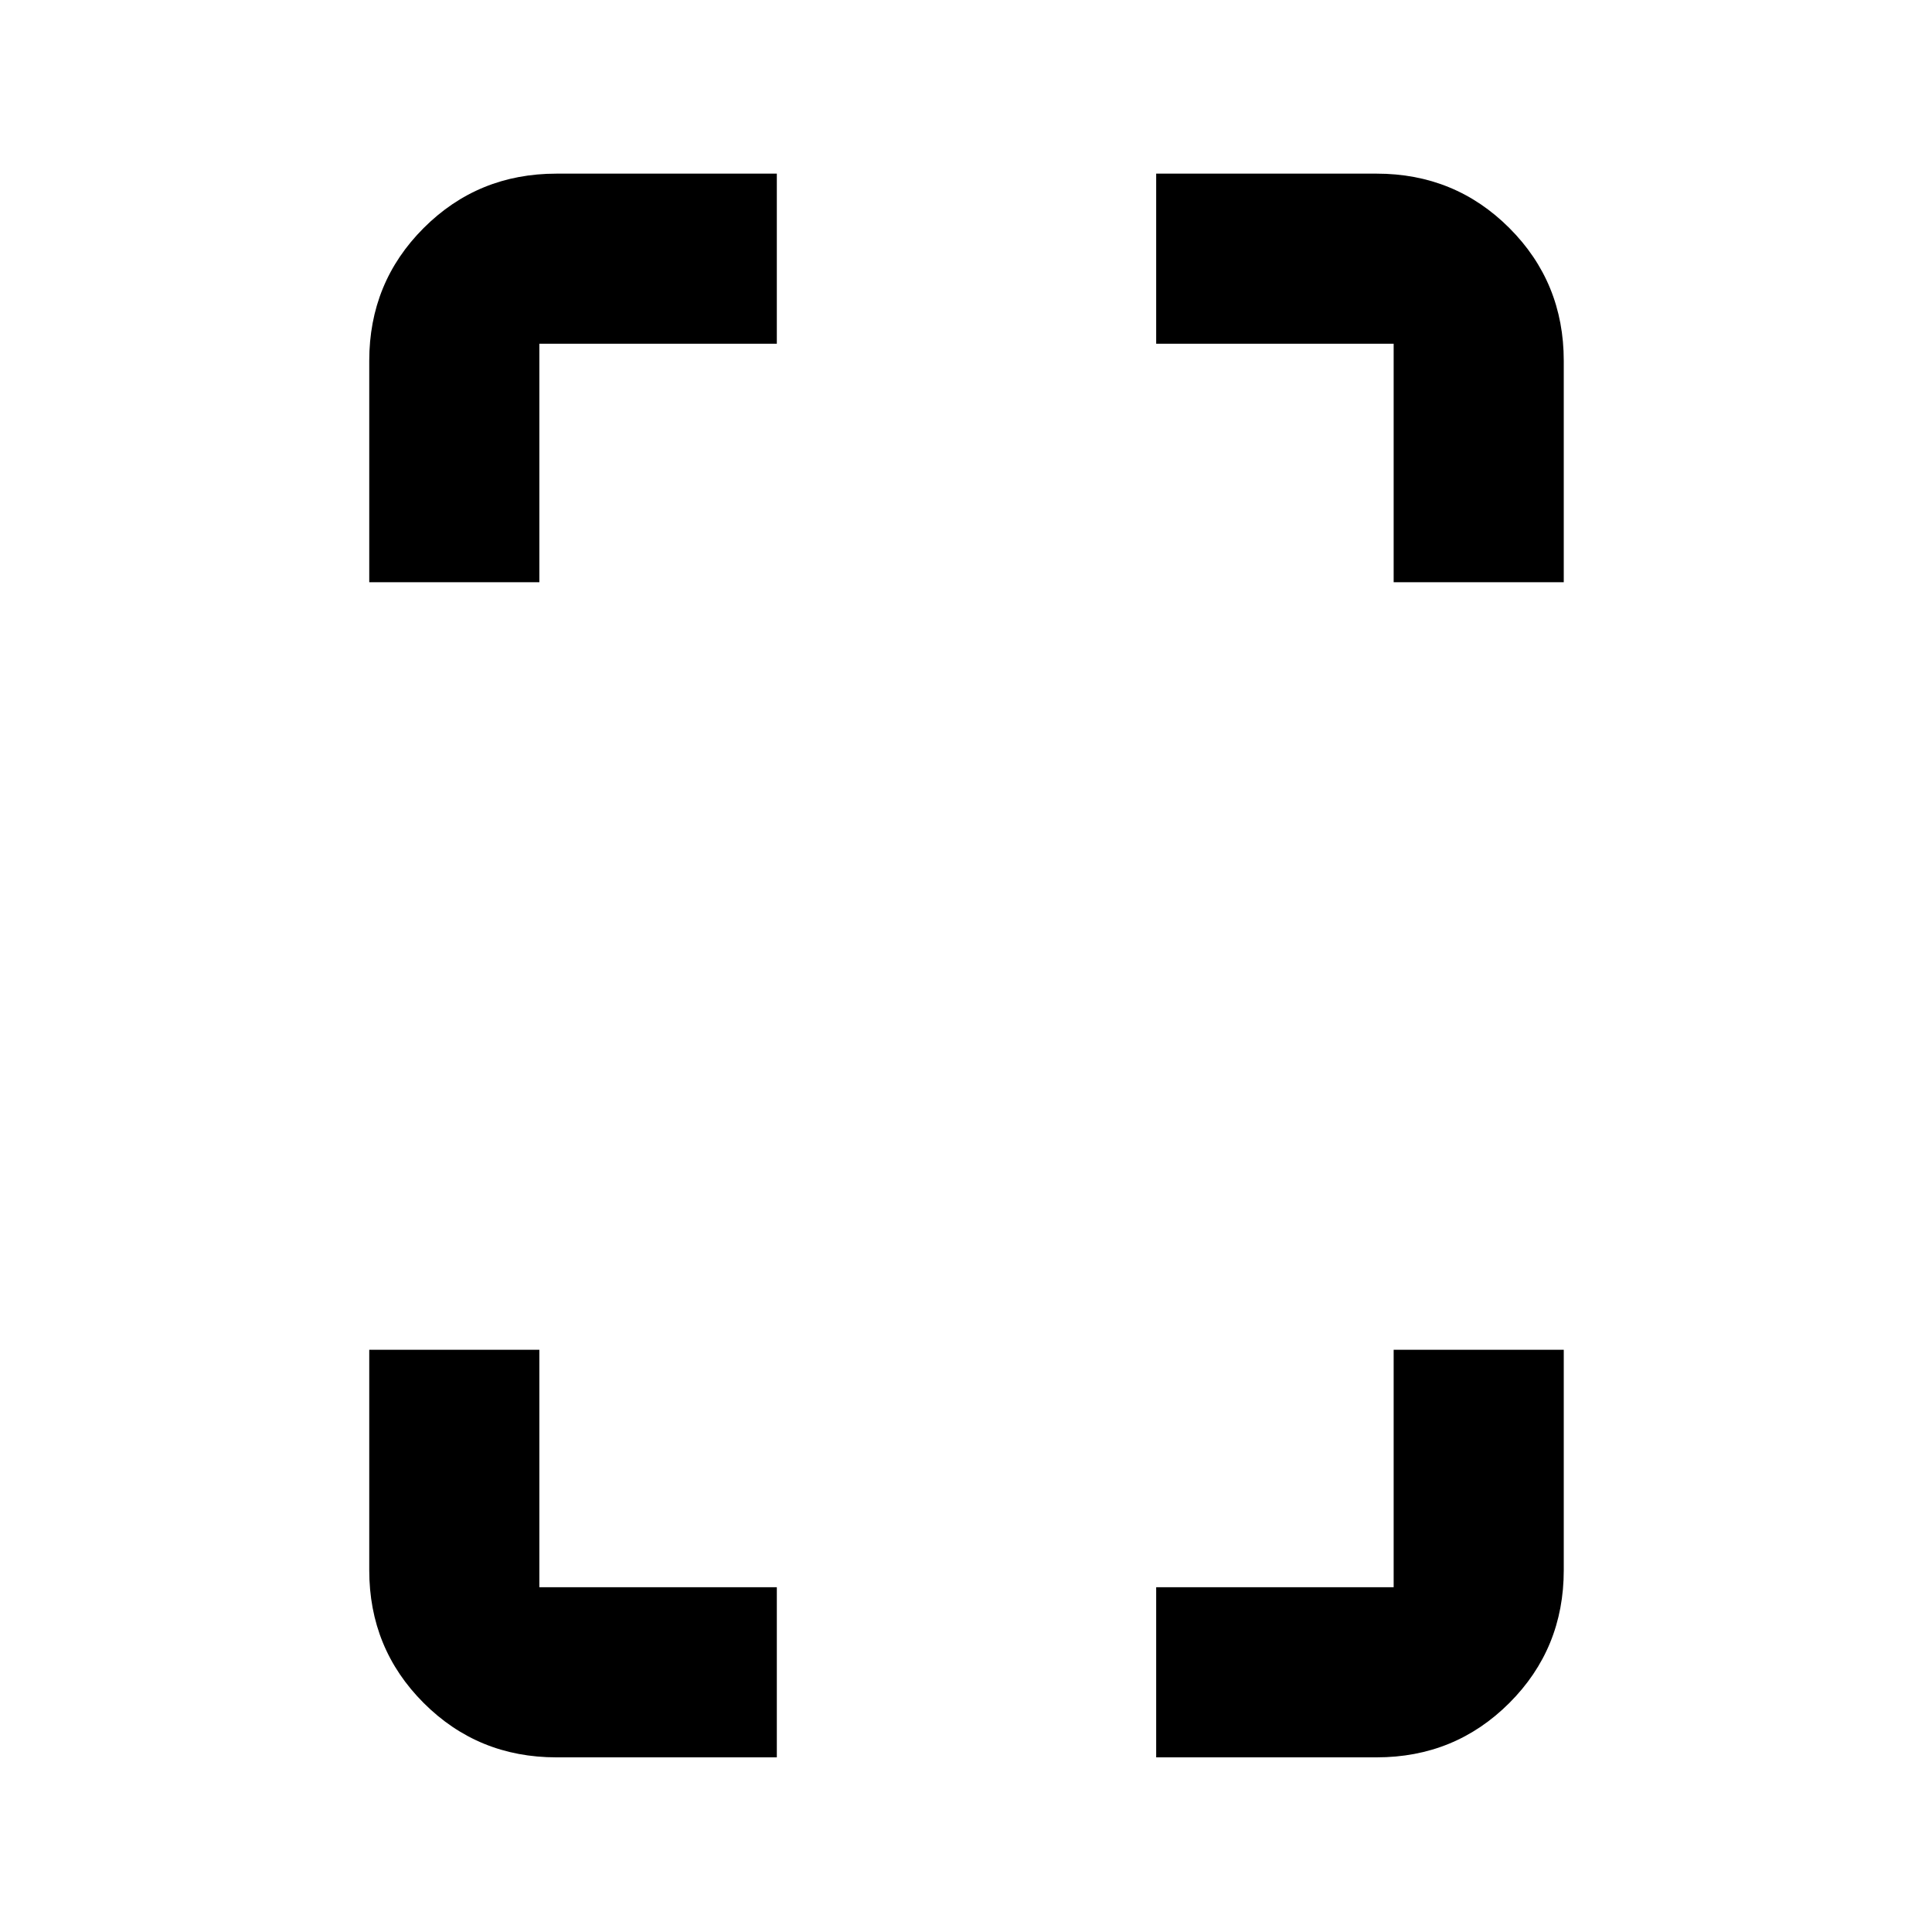 <svg xmlns="http://www.w3.org/2000/svg" height="20" viewBox="0 -960 960 960" width="20"><path d="M183.477-670.696v-110.021q0-38.942 27.03-65.972 27.029-27.029 65.972-27.029H386v84.522H268v118.5h-84.523Zm93.002 583.914q-38.943 0-65.972-27.029-27.03-27.03-27.03-65.972v-109.521H268v118h118v84.522H276.479ZM692.5-670.696v-118.5h-118v-84.522h109.521q38.943 0 65.972 27.029 27.03 27.03 27.03 65.972v110.021H692.5Zm-118 583.914v-84.522h118v-118h84.523v109.521q0 38.942-27.03 65.972-27.029 27.03-65.972 27.03H574.5Z"/></svg>